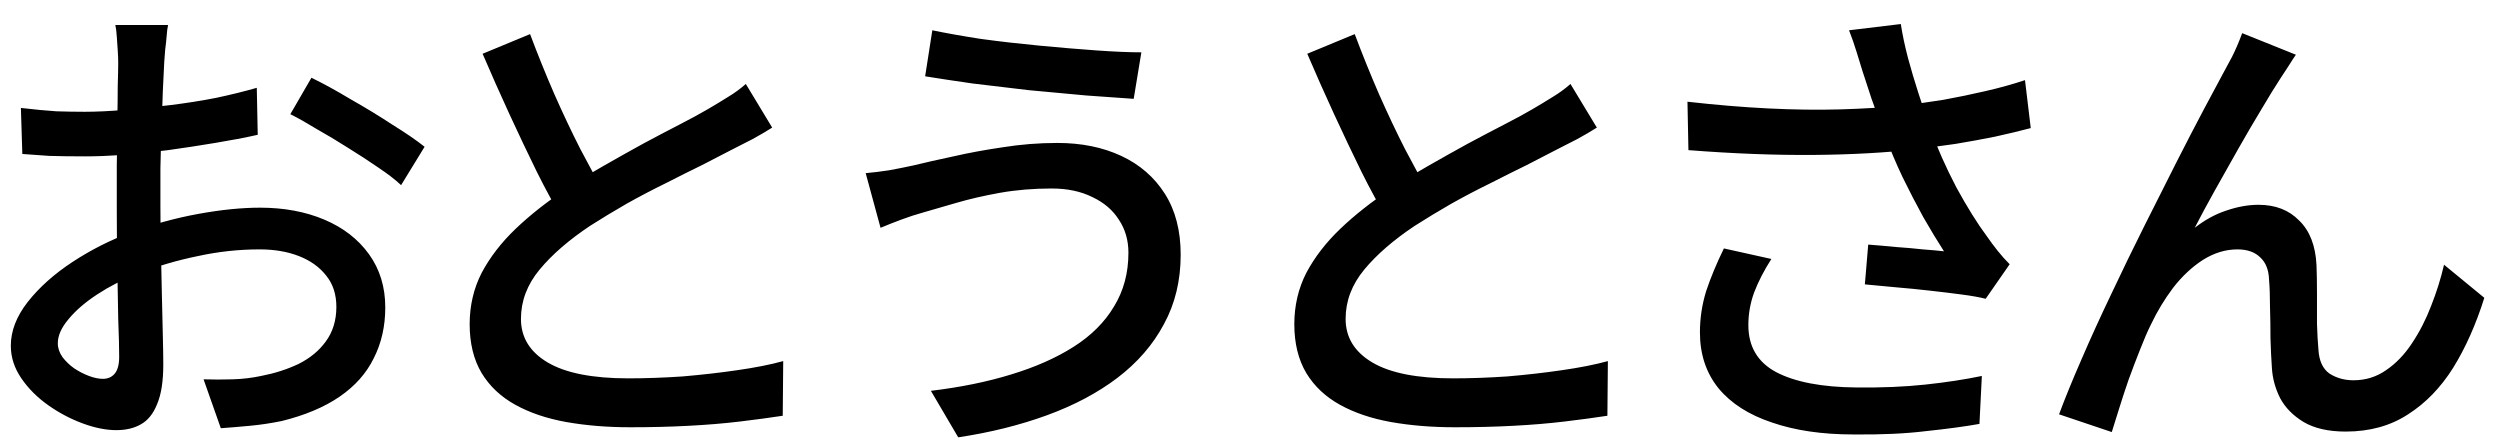 <svg width="73" height="13" viewBox="0 0 73 13" fill="none" xmlns="http://www.w3.org/2000/svg">
<path d="M4.908 0.73C4.889 0.814 4.875 0.921 4.866 1.052C4.857 1.173 4.843 1.304 4.824 1.444C4.815 1.575 4.805 1.696 4.796 1.808C4.787 2.051 4.773 2.34 4.754 2.676C4.745 3.003 4.731 3.362 4.712 3.754C4.703 4.137 4.693 4.524 4.684 4.916C4.684 5.299 4.684 5.667 4.684 6.022C4.684 6.386 4.689 6.792 4.698 7.24C4.707 7.688 4.717 8.131 4.726 8.57C4.735 8.999 4.745 9.401 4.754 9.774C4.763 10.138 4.768 10.427 4.768 10.642C4.768 11.137 4.707 11.524 4.586 11.804C4.474 12.084 4.315 12.28 4.11 12.392C3.914 12.504 3.676 12.56 3.396 12.56C3.097 12.56 2.771 12.495 2.416 12.364C2.061 12.233 1.725 12.056 1.408 11.832C1.091 11.608 0.829 11.347 0.624 11.048C0.419 10.749 0.316 10.432 0.316 10.096C0.316 9.667 0.479 9.242 0.806 8.822C1.142 8.393 1.581 8.001 2.122 7.646C2.663 7.291 3.237 7.002 3.844 6.778C4.479 6.545 5.127 6.367 5.79 6.246C6.453 6.125 7.055 6.064 7.596 6.064C8.296 6.064 8.921 6.181 9.472 6.414C10.023 6.647 10.457 6.983 10.774 7.422C11.091 7.861 11.25 8.379 11.25 8.976C11.25 9.527 11.138 10.021 10.914 10.46C10.699 10.899 10.368 11.272 9.92 11.58C9.472 11.888 8.907 12.126 8.226 12.294C7.909 12.359 7.596 12.406 7.288 12.434C6.989 12.462 6.709 12.485 6.448 12.504L5.944 11.076C6.224 11.085 6.509 11.085 6.798 11.076C7.087 11.067 7.363 11.034 7.624 10.978C8.016 10.903 8.38 10.787 8.716 10.628C9.052 10.46 9.318 10.241 9.514 9.97C9.719 9.69 9.822 9.354 9.822 8.962C9.822 8.598 9.724 8.295 9.528 8.052C9.332 7.8 9.066 7.609 8.73 7.478C8.394 7.347 8.011 7.282 7.582 7.282C6.975 7.282 6.373 7.347 5.776 7.478C5.179 7.599 4.591 7.772 4.012 7.996C3.583 8.164 3.191 8.365 2.836 8.598C2.481 8.831 2.201 9.074 1.996 9.326C1.791 9.569 1.688 9.802 1.688 10.026C1.688 10.166 1.735 10.301 1.828 10.432C1.921 10.553 2.033 10.661 2.164 10.754C2.304 10.847 2.449 10.922 2.598 10.978C2.747 11.034 2.883 11.062 3.004 11.062C3.144 11.062 3.256 11.015 3.34 10.922C3.433 10.819 3.48 10.651 3.48 10.418C3.48 10.157 3.471 9.788 3.452 9.312C3.443 8.836 3.433 8.313 3.424 7.744C3.415 7.165 3.41 6.61 3.41 6.078C3.41 5.677 3.41 5.261 3.41 4.832C3.419 4.393 3.424 3.973 3.424 3.572C3.433 3.171 3.438 2.816 3.438 2.508C3.447 2.2 3.452 1.976 3.452 1.836C3.452 1.733 3.447 1.612 3.438 1.472C3.429 1.332 3.419 1.197 3.41 1.066C3.401 0.926 3.387 0.814 3.368 0.73H4.908ZM9.094 2.27C9.439 2.438 9.822 2.648 10.242 2.9C10.671 3.143 11.077 3.39 11.46 3.642C11.852 3.885 12.165 4.099 12.398 4.286L11.712 5.406C11.544 5.247 11.32 5.075 11.04 4.888C10.769 4.701 10.475 4.51 10.158 4.314C9.85 4.118 9.547 3.936 9.248 3.768C8.959 3.591 8.702 3.446 8.478 3.334L9.094 2.27ZM0.61 3.152C1.011 3.199 1.357 3.231 1.646 3.25C1.935 3.259 2.211 3.264 2.472 3.264C2.817 3.264 3.209 3.245 3.648 3.208C4.087 3.171 4.53 3.124 4.978 3.068C5.435 3.012 5.879 2.942 6.308 2.858C6.747 2.765 7.143 2.667 7.498 2.564L7.526 3.936C7.153 4.02 6.737 4.099 6.28 4.174C5.832 4.249 5.375 4.319 4.908 4.384C4.451 4.44 4.012 4.487 3.592 4.524C3.181 4.552 2.817 4.566 2.5 4.566C2.08 4.566 1.725 4.561 1.436 4.552C1.147 4.533 0.885 4.515 0.652 4.496L0.61 3.152ZM22.548 3.726C22.371 3.838 22.179 3.95 21.974 4.062C21.778 4.165 21.568 4.272 21.344 4.384C21.111 4.505 20.831 4.65 20.504 4.818C20.177 4.977 19.823 5.154 19.44 5.35C19.057 5.537 18.675 5.737 18.292 5.952C17.919 6.167 17.564 6.381 17.228 6.596C16.612 7.007 16.122 7.431 15.758 7.87C15.394 8.309 15.212 8.789 15.212 9.312C15.212 9.853 15.473 10.278 15.996 10.586C16.519 10.894 17.303 11.048 18.348 11.048C18.852 11.048 19.379 11.029 19.93 10.992C20.481 10.945 21.013 10.885 21.526 10.81C22.049 10.735 22.497 10.647 22.87 10.544L22.856 12.14C22.492 12.196 22.077 12.252 21.61 12.308C21.143 12.364 20.639 12.406 20.098 12.434C19.566 12.462 19.001 12.476 18.404 12.476C17.732 12.476 17.107 12.425 16.528 12.322C15.959 12.219 15.464 12.051 15.044 11.818C14.624 11.585 14.297 11.277 14.064 10.894C13.831 10.502 13.714 10.026 13.714 9.466C13.714 8.925 13.831 8.425 14.064 7.968C14.307 7.511 14.638 7.081 15.058 6.68C15.478 6.279 15.963 5.896 16.514 5.532C16.859 5.299 17.228 5.07 17.62 4.846C18.012 4.622 18.395 4.407 18.768 4.202C19.151 3.997 19.505 3.81 19.832 3.642C20.159 3.474 20.434 3.325 20.658 3.194C20.882 3.063 21.083 2.942 21.26 2.83C21.447 2.718 21.619 2.592 21.778 2.452L22.548 3.726ZM15.478 0.996C15.702 1.593 15.94 2.181 16.192 2.76C16.444 3.329 16.696 3.861 16.948 4.356C17.209 4.851 17.447 5.289 17.662 5.672L16.43 6.4C16.187 5.999 15.935 5.537 15.674 5.014C15.413 4.482 15.147 3.922 14.876 3.334C14.605 2.746 14.344 2.158 14.092 1.57L15.478 0.996ZM32.95 7.38C32.95 7.016 32.857 6.694 32.67 6.414C32.493 6.134 32.236 5.915 31.9 5.756C31.564 5.588 31.167 5.504 30.71 5.504C30.178 5.504 29.674 5.546 29.198 5.63C28.731 5.714 28.307 5.812 27.924 5.924C27.541 6.036 27.219 6.129 26.958 6.204C26.753 6.26 26.538 6.33 26.314 6.414C26.09 6.498 25.889 6.577 25.712 6.652L25.278 5.056C25.493 5.037 25.721 5.009 25.964 4.972C26.216 4.925 26.449 4.879 26.664 4.832C27.009 4.748 27.401 4.659 27.84 4.566C28.288 4.463 28.769 4.375 29.282 4.3C29.805 4.216 30.337 4.174 30.878 4.174C31.578 4.174 32.199 4.3 32.74 4.552C33.281 4.804 33.706 5.173 34.014 5.658C34.322 6.143 34.476 6.736 34.476 7.436C34.476 8.192 34.313 8.869 33.986 9.466C33.669 10.063 33.216 10.586 32.628 11.034C32.049 11.473 31.363 11.837 30.57 12.126C29.777 12.415 28.913 12.63 27.98 12.77L27.182 11.412C28.041 11.309 28.82 11.151 29.52 10.936C30.229 10.721 30.841 10.451 31.354 10.124C31.867 9.797 32.259 9.405 32.53 8.948C32.81 8.491 32.95 7.968 32.95 7.38ZM27.224 0.884C27.625 0.968 28.097 1.052 28.638 1.136C29.189 1.211 29.758 1.276 30.346 1.332C30.934 1.388 31.489 1.435 32.012 1.472C32.535 1.509 32.973 1.528 33.328 1.528L33.104 2.886C32.712 2.858 32.25 2.825 31.718 2.788C31.186 2.741 30.631 2.69 30.052 2.634C29.483 2.569 28.932 2.503 28.4 2.438C27.877 2.363 27.415 2.293 27.014 2.228L27.224 0.884ZM46.628 3.726C46.451 3.838 46.259 3.95 46.054 4.062C45.858 4.165 45.648 4.272 45.424 4.384C45.191 4.505 44.911 4.65 44.584 4.818C44.257 4.977 43.903 5.154 43.52 5.35C43.137 5.537 42.755 5.737 42.372 5.952C41.999 6.167 41.644 6.381 41.308 6.596C40.692 7.007 40.202 7.431 39.838 7.87C39.474 8.309 39.292 8.789 39.292 9.312C39.292 9.853 39.553 10.278 40.076 10.586C40.599 10.894 41.383 11.048 42.428 11.048C42.932 11.048 43.459 11.029 44.01 10.992C44.561 10.945 45.093 10.885 45.606 10.81C46.129 10.735 46.577 10.647 46.95 10.544L46.936 12.14C46.572 12.196 46.157 12.252 45.69 12.308C45.223 12.364 44.719 12.406 44.178 12.434C43.646 12.462 43.081 12.476 42.484 12.476C41.812 12.476 41.187 12.425 40.608 12.322C40.039 12.219 39.544 12.051 39.124 11.818C38.704 11.585 38.377 11.277 38.144 10.894C37.911 10.502 37.794 10.026 37.794 9.466C37.794 8.925 37.911 8.425 38.144 7.968C38.387 7.511 38.718 7.081 39.138 6.68C39.558 6.279 40.043 5.896 40.594 5.532C40.939 5.299 41.308 5.07 41.7 4.846C42.092 4.622 42.475 4.407 42.848 4.202C43.231 3.997 43.585 3.81 43.912 3.642C44.239 3.474 44.514 3.325 44.738 3.194C44.962 3.063 45.163 2.942 45.34 2.83C45.527 2.718 45.699 2.592 45.858 2.452L46.628 3.726ZM39.558 0.996C39.782 1.593 40.02 2.181 40.272 2.76C40.524 3.329 40.776 3.861 41.028 4.356C41.289 4.851 41.527 5.289 41.742 5.672L40.51 6.4C40.267 5.999 40.015 5.537 39.754 5.014C39.493 4.482 39.227 3.922 38.956 3.334C38.685 2.746 38.424 2.158 38.172 1.57L39.558 0.996ZM54.384 2.074C54.337 1.915 54.281 1.733 54.216 1.528C54.151 1.313 54.076 1.099 53.992 0.884L55.504 0.702C55.551 1.01 55.621 1.341 55.714 1.696C55.807 2.041 55.91 2.387 56.022 2.732C56.134 3.077 56.241 3.404 56.344 3.712C56.559 4.3 56.82 4.888 57.128 5.476C57.445 6.055 57.739 6.526 58.01 6.89C58.113 7.039 58.22 7.184 58.332 7.324C58.444 7.464 58.561 7.595 58.682 7.716L57.982 8.724C57.795 8.677 57.557 8.635 57.268 8.598C56.988 8.561 56.68 8.523 56.344 8.486C56.017 8.449 55.686 8.416 55.35 8.388C55.023 8.36 54.725 8.332 54.454 8.304L54.552 7.142C54.804 7.161 55.07 7.184 55.35 7.212C55.63 7.231 55.896 7.254 56.148 7.282C56.4 7.301 56.605 7.319 56.764 7.338C56.577 7.049 56.377 6.717 56.162 6.344C55.957 5.971 55.756 5.583 55.56 5.182C55.364 4.771 55.191 4.361 55.042 3.95C54.893 3.558 54.762 3.203 54.65 2.886C54.547 2.569 54.459 2.298 54.384 2.074ZM49.274 2.97C50.095 3.063 50.879 3.129 51.626 3.166C52.373 3.203 53.077 3.213 53.74 3.194C54.403 3.175 55.005 3.138 55.546 3.082C55.938 3.035 56.339 2.979 56.75 2.914C57.161 2.839 57.567 2.755 57.968 2.662C58.379 2.569 58.766 2.461 59.13 2.34L59.298 3.74C58.981 3.824 58.631 3.908 58.248 3.992C57.875 4.067 57.492 4.137 57.1 4.202C56.708 4.258 56.335 4.309 55.98 4.356C55.075 4.459 54.067 4.515 52.956 4.524C51.845 4.533 50.627 4.487 49.302 4.384L49.274 2.97ZM51.724 7.562C51.509 7.898 51.341 8.225 51.22 8.542C51.108 8.85 51.052 9.167 51.052 9.494C51.052 10.119 51.323 10.577 51.864 10.866C52.415 11.155 53.194 11.305 54.202 11.314C54.939 11.323 55.611 11.295 56.218 11.23C56.825 11.165 57.375 11.081 57.87 10.978L57.8 12.378C57.38 12.453 56.862 12.523 56.246 12.588C55.639 12.663 54.93 12.695 54.118 12.686C53.203 12.686 52.41 12.569 51.738 12.336C51.066 12.112 50.548 11.781 50.184 11.342C49.82 10.894 49.638 10.348 49.638 9.704C49.638 9.293 49.699 8.892 49.82 8.5C49.951 8.108 50.123 7.693 50.338 7.254L51.724 7.562ZM67.04 1.598C66.975 1.691 66.905 1.799 66.83 1.92C66.755 2.032 66.676 2.153 66.592 2.284C66.433 2.527 66.247 2.83 66.032 3.194C65.817 3.549 65.593 3.931 65.36 4.342C65.127 4.753 64.898 5.159 64.674 5.56C64.45 5.961 64.254 6.325 64.086 6.652C64.385 6.419 64.693 6.251 65.01 6.148C65.337 6.036 65.649 5.98 65.948 5.98C66.443 5.98 66.839 6.134 67.138 6.442C67.446 6.741 67.614 7.175 67.642 7.744C67.651 7.987 67.656 8.262 67.656 8.57C67.656 8.869 67.656 9.163 67.656 9.452C67.665 9.741 67.679 9.993 67.698 10.208C67.717 10.535 67.824 10.768 68.02 10.908C68.225 11.039 68.459 11.104 68.72 11.104C69.075 11.104 69.392 11.006 69.672 10.81C69.961 10.614 70.213 10.353 70.428 10.026C70.652 9.69 70.839 9.326 70.988 8.934C71.147 8.533 71.273 8.131 71.366 7.73L72.542 8.696C72.299 9.471 71.996 10.152 71.632 10.74C71.268 11.319 70.829 11.771 70.316 12.098C69.803 12.434 69.196 12.602 68.496 12.602C67.992 12.602 67.581 12.509 67.264 12.322C66.956 12.135 66.727 11.902 66.578 11.622C66.438 11.342 66.359 11.053 66.34 10.754C66.321 10.483 66.307 10.194 66.298 9.886C66.298 9.569 66.293 9.261 66.284 8.962C66.284 8.654 66.275 8.388 66.256 8.164C66.247 7.884 66.163 7.669 66.004 7.52C65.845 7.361 65.621 7.282 65.332 7.282C64.987 7.282 64.651 7.385 64.324 7.59C64.007 7.795 63.717 8.066 63.456 8.402C63.204 8.738 62.989 9.093 62.812 9.466C62.709 9.671 62.602 9.919 62.49 10.208C62.378 10.488 62.266 10.782 62.154 11.09C62.051 11.389 61.958 11.673 61.874 11.944C61.79 12.215 61.72 12.439 61.664 12.616L60.124 12.098C60.301 11.622 60.521 11.085 60.782 10.488C61.043 9.881 61.333 9.247 61.65 8.584C61.967 7.912 62.289 7.249 62.616 6.596C62.943 5.943 63.255 5.322 63.554 4.734C63.853 4.146 64.119 3.633 64.352 3.194C64.585 2.755 64.763 2.424 64.884 2.2C64.977 2.032 65.075 1.85 65.178 1.654C65.281 1.449 65.379 1.22 65.472 0.968L67.04 1.598Z" fill="black"/>
</svg>

